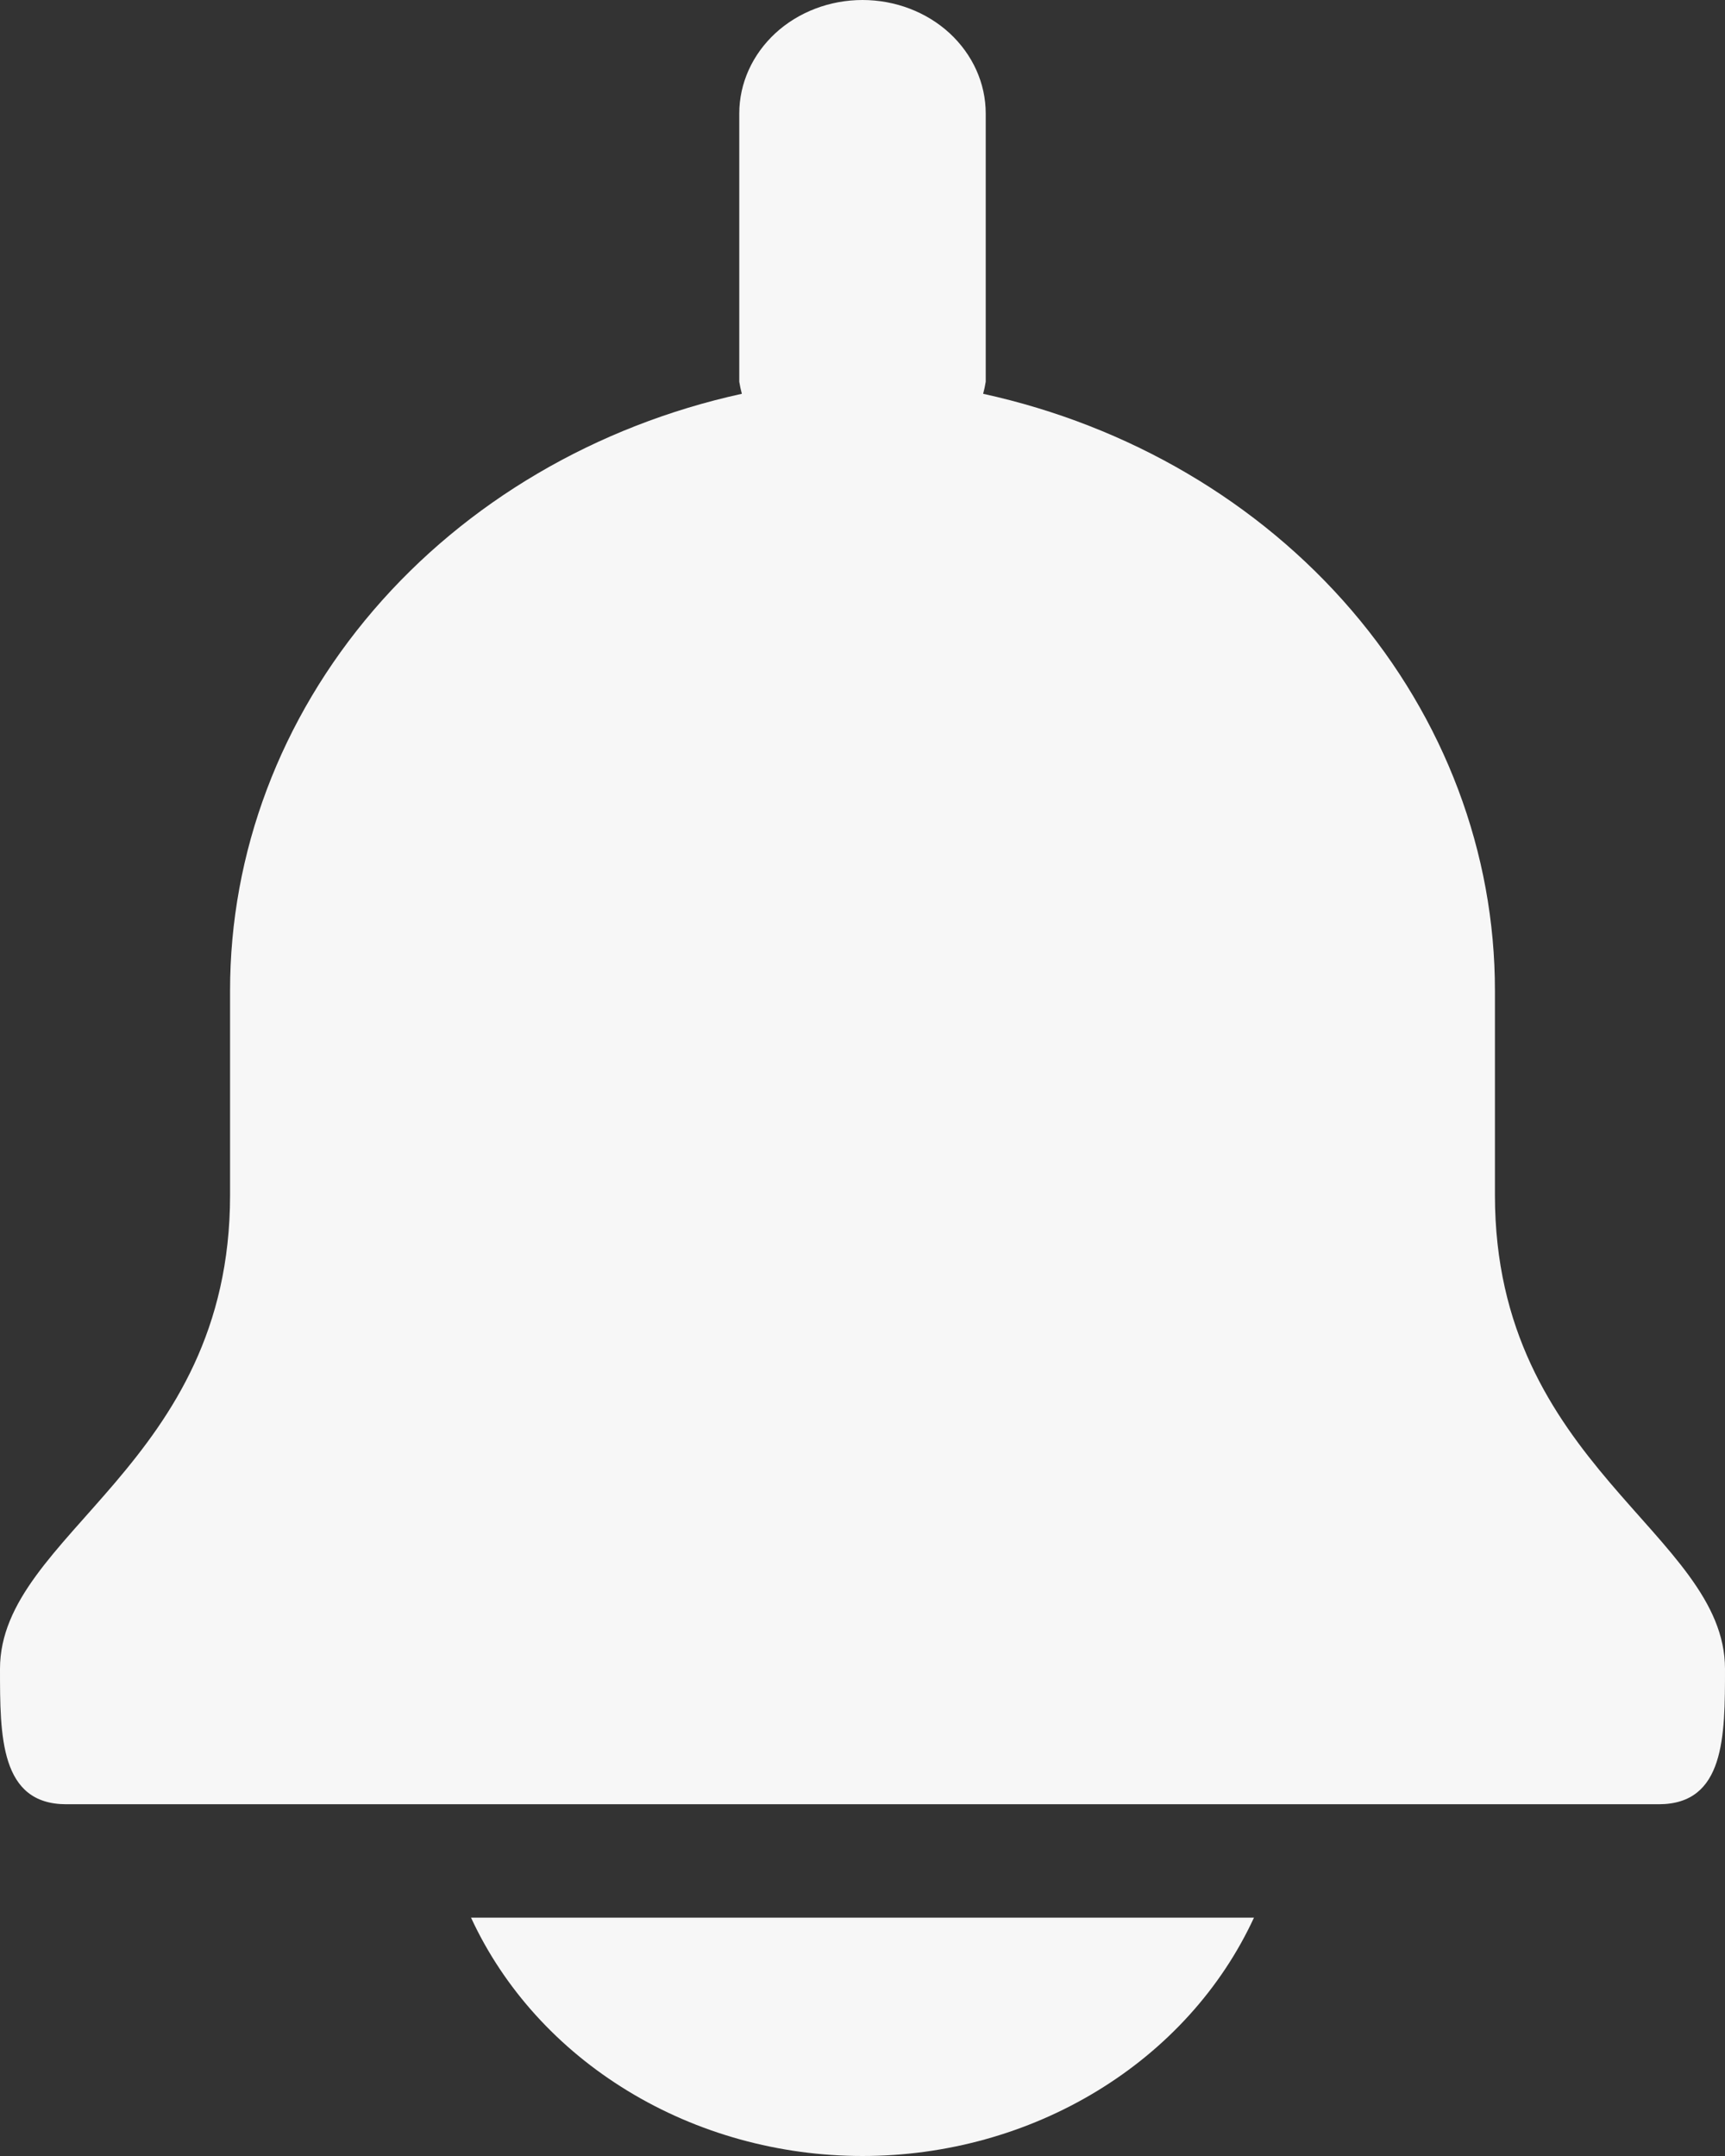 <svg width="16" height="20" viewBox="0 0 16 20" fill="none" xmlns="http://www.w3.org/2000/svg">
<rect x="0" y="0" width="16" height="20" fill="#333333" stroke="none"/>
<path d="M13.866 11.086V9.191C13.867 7.911 13.399 6.668 12.537 5.662C11.676 4.657 10.471 3.949 9.119 3.653C9.129 3.616 9.137 3.579 9.143 3.541V1.053C9.143 0.773 9.022 0.506 8.808 0.308C8.594 0.111 8.303 0 8 0C7.697 0 7.406 0.111 7.192 0.308C6.978 0.506 6.857 0.773 6.857 1.053V3.541C6.863 3.579 6.871 3.616 6.881 3.653C5.529 3.949 4.324 4.657 3.463 5.662C2.601 6.668 2.133 7.911 2.134 9.191V11.086C2.134 13.598 0 14.225 0 15.481C0 16.105 1.36239e-07 16.737 0.615 16.737H15.385C16 16.737 16 16.105 16 15.481C16 14.225 13.866 13.598 13.866 11.086Z" fill="white" fill-opacity="0.96"/>
<path d="M4.369 17.789C4.672 18.445 5.178 19.004 5.824 19.397C6.469 19.79 7.226 20 8 20C8.774 20 9.531 19.79 10.176 19.397C10.822 19.004 11.328 18.445 11.631 17.789H4.369Z" fill="white" fill-opacity="0.96"/>
</svg>
